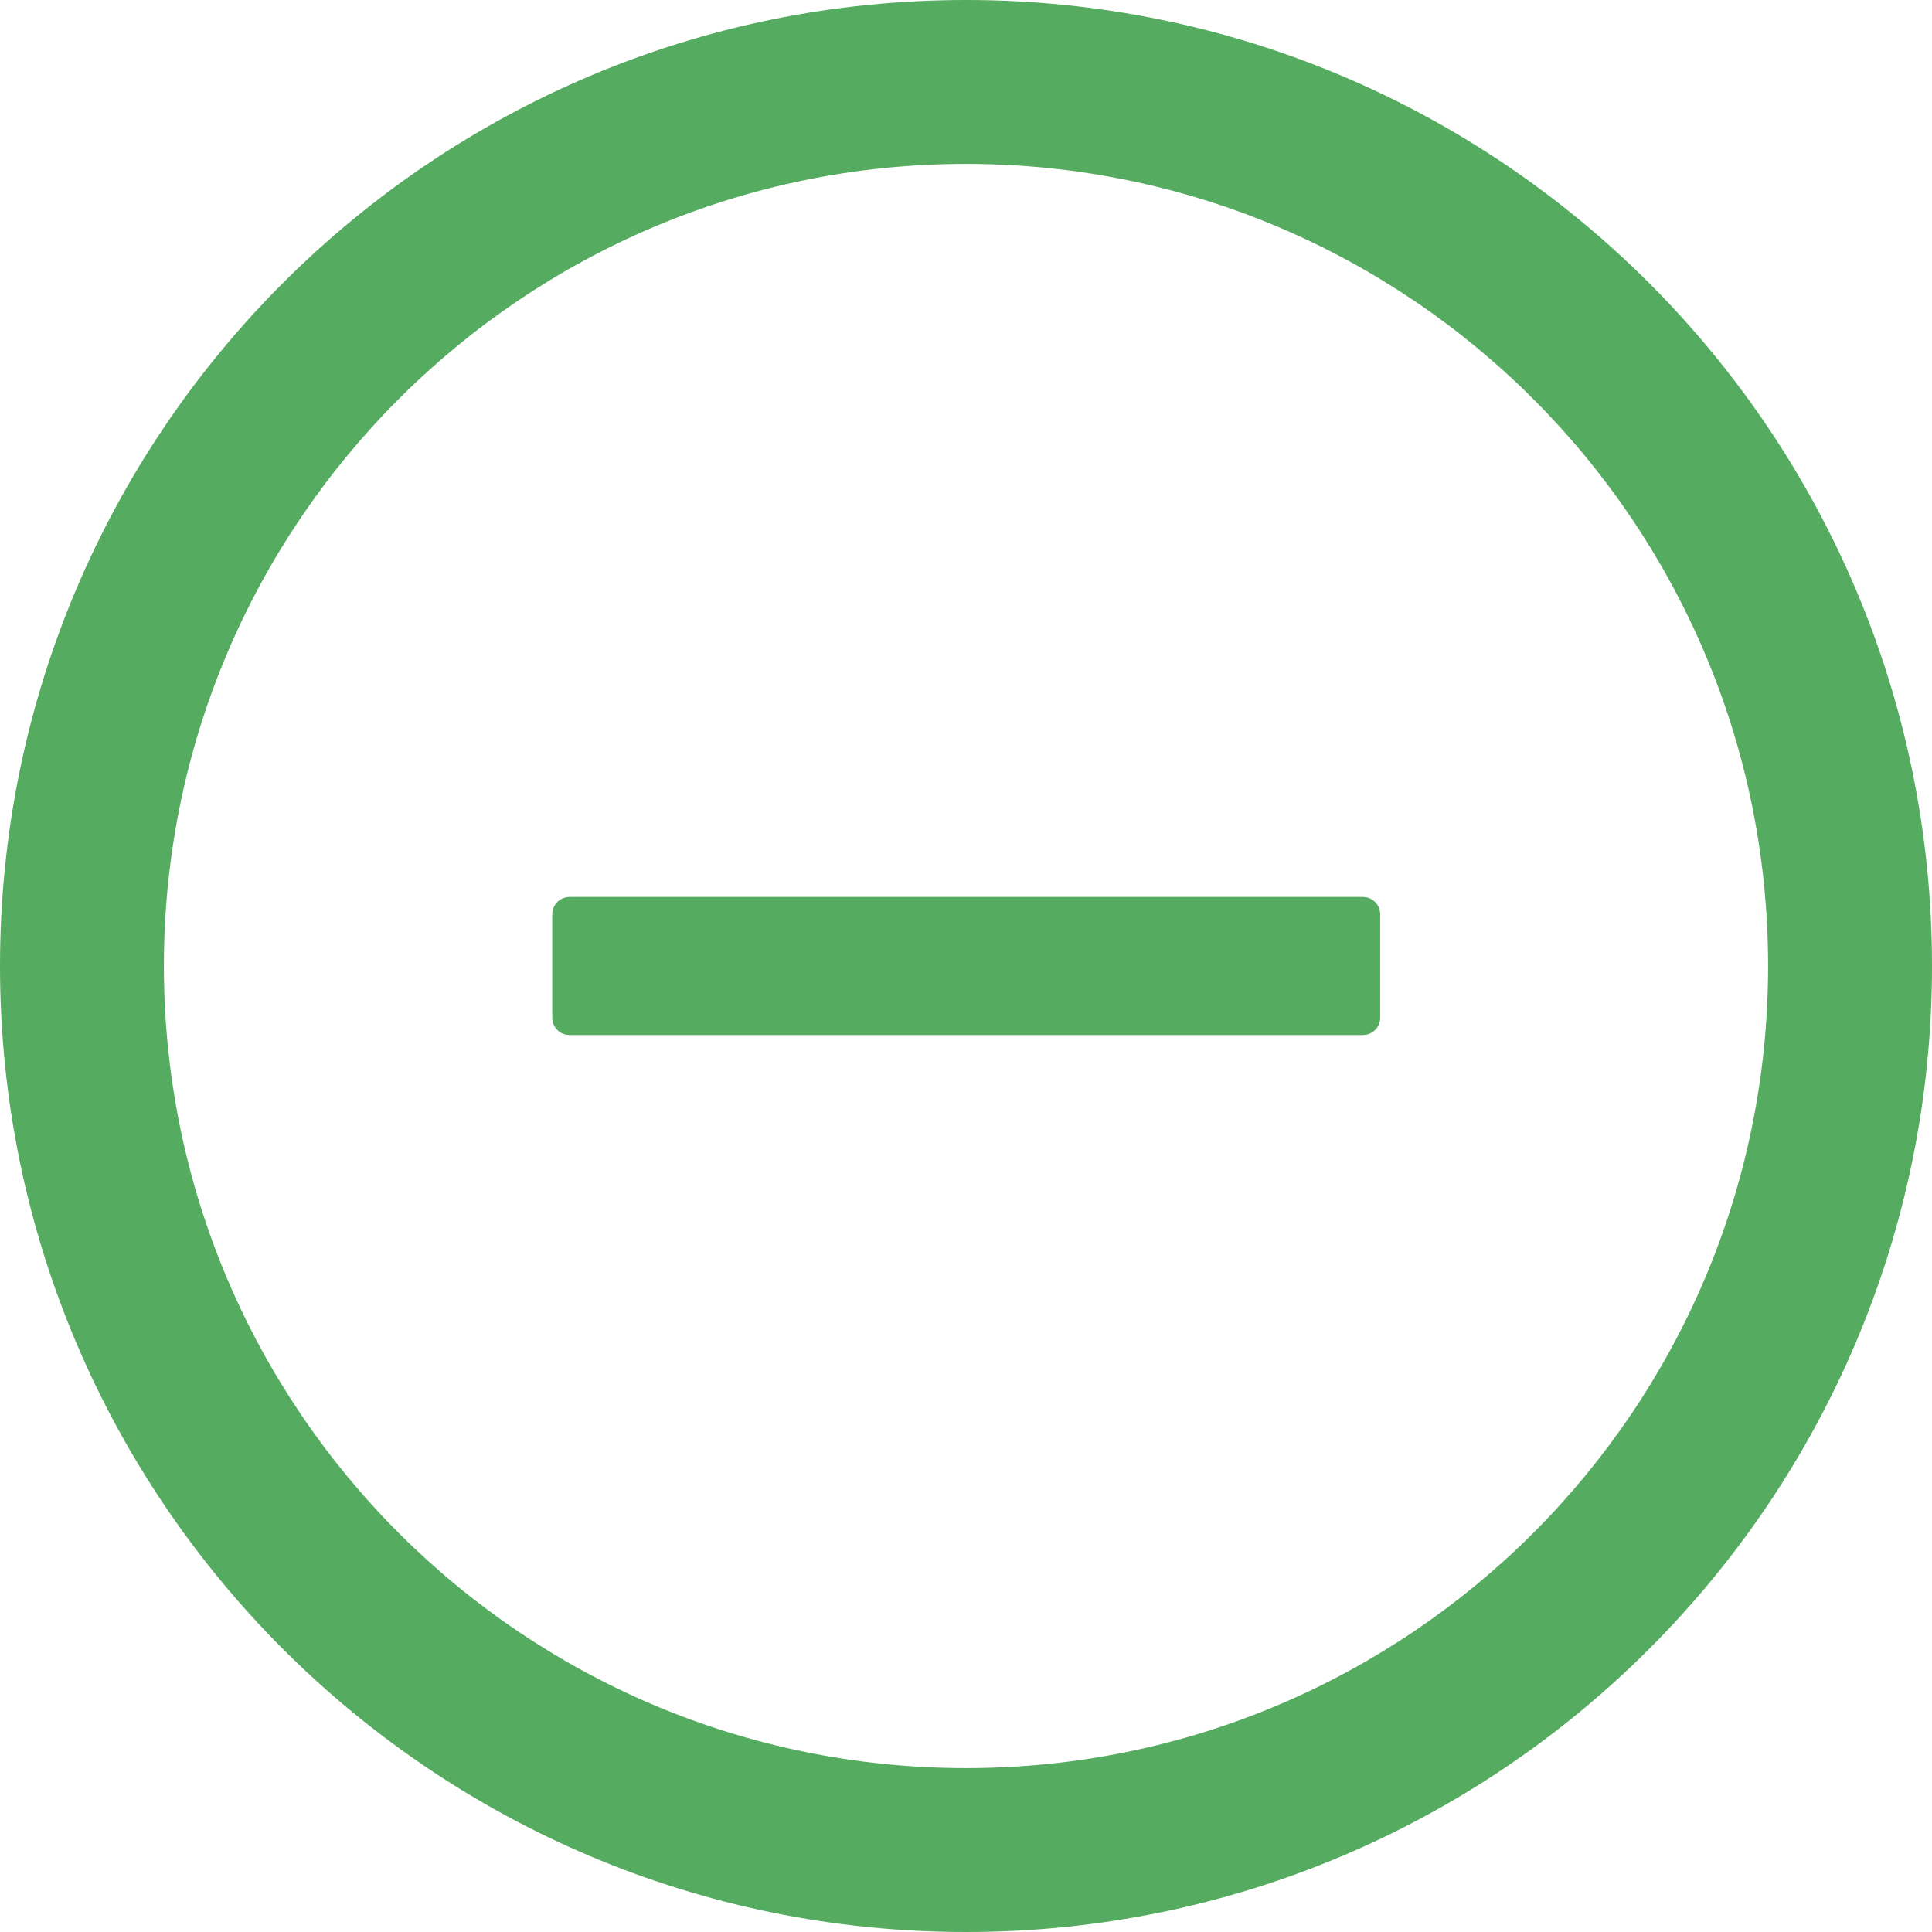 <svg width="18" height="18" viewBox="0 0 18 18" fill="none" xmlns="http://www.w3.org/2000/svg">
<path d="M12.698 8.357H5.305C5.217 8.357 5.145 8.43 5.145 8.518V9.482C5.145 9.571 5.217 9.643 5.305 9.643H12.698C12.787 9.643 12.859 9.571 12.859 9.482V8.518C12.859 8.43 12.787 8.357 12.698 8.357Z" fill="#55AB60"/>
<path d="M9 0C4.03 0 0 4.03 0 9C0 13.97 4.03 18 9 18C13.97 18 18 13.97 18 9C18 4.03 13.97 0 9 0ZM9 16.473C4.874 16.473 1.527 13.126 1.527 9C1.527 4.874 4.874 1.527 9 1.527C13.126 1.527 16.473 4.874 16.473 9C16.473 13.126 13.126 16.473 9 16.473Z" fill="#55AB60"/>
</svg>
